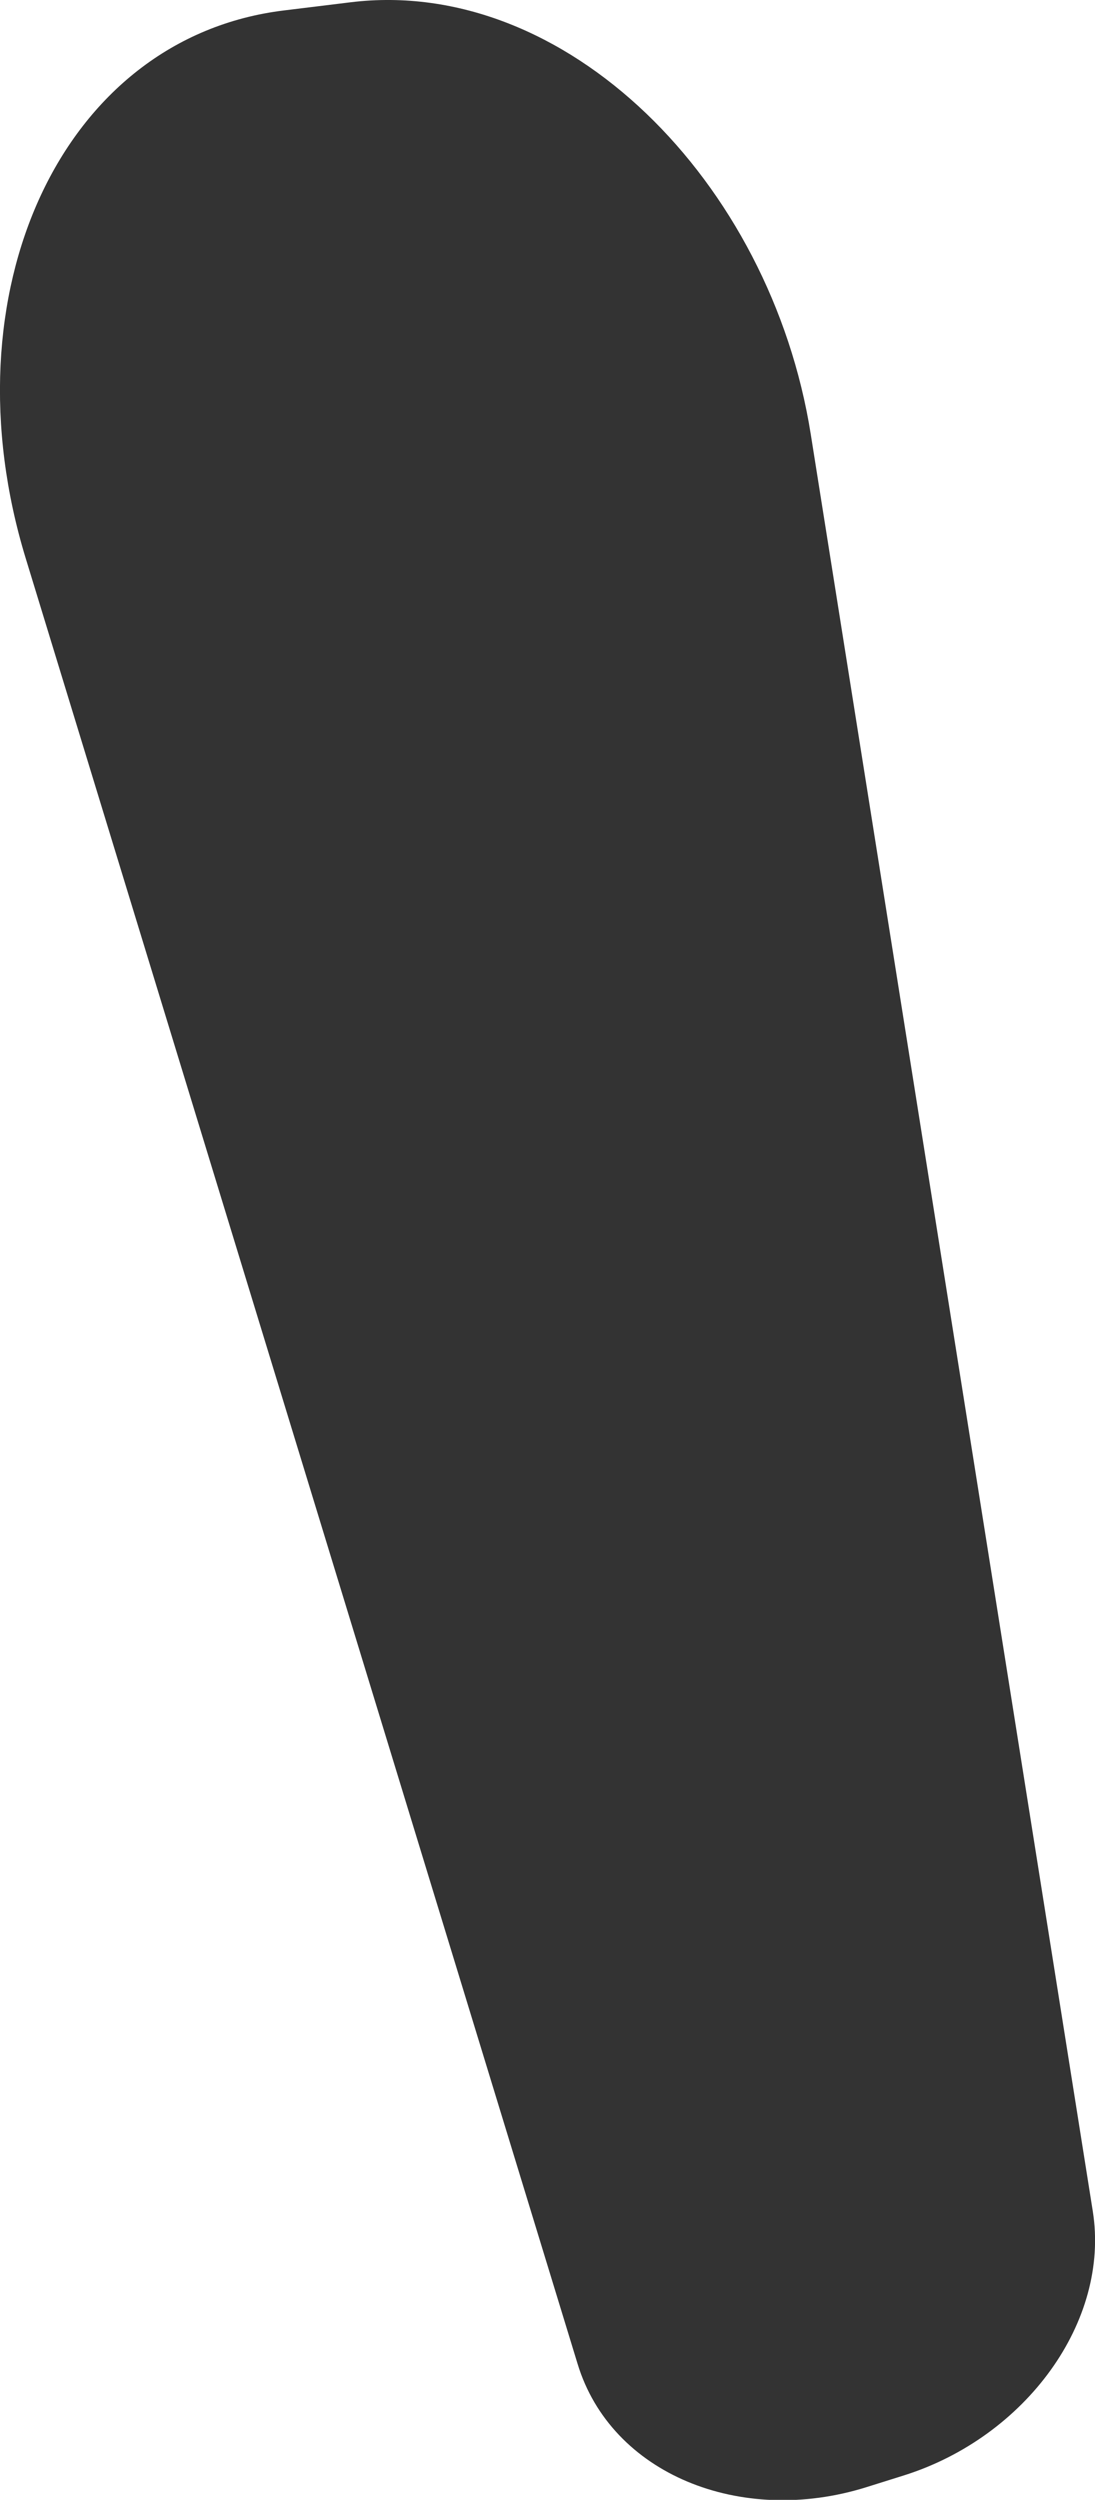 <svg xmlns="http://www.w3.org/2000/svg" viewBox="0 0 24.23 55.28"><defs><style>.cls-1{fill:#333;}</style></defs><g id="图层_2" data-name="图层 2"><g id="透视版"><g id="头"><g id="眼睛组"><g id="眼睛-正常"><path class="cls-1" d="M20,54.74l-.83.26c-2.78.87-5.65-.29-6.39-2.73L.57,12.35C-1.22,6.5,1.34.83,6.29.23L7.76.05C12.51-.53,17.05,4,17.94,9.6l6.24,39.29C24.57,51.33,22.7,53.89,20,54.74Z"/></g></g></g></g></g></svg>